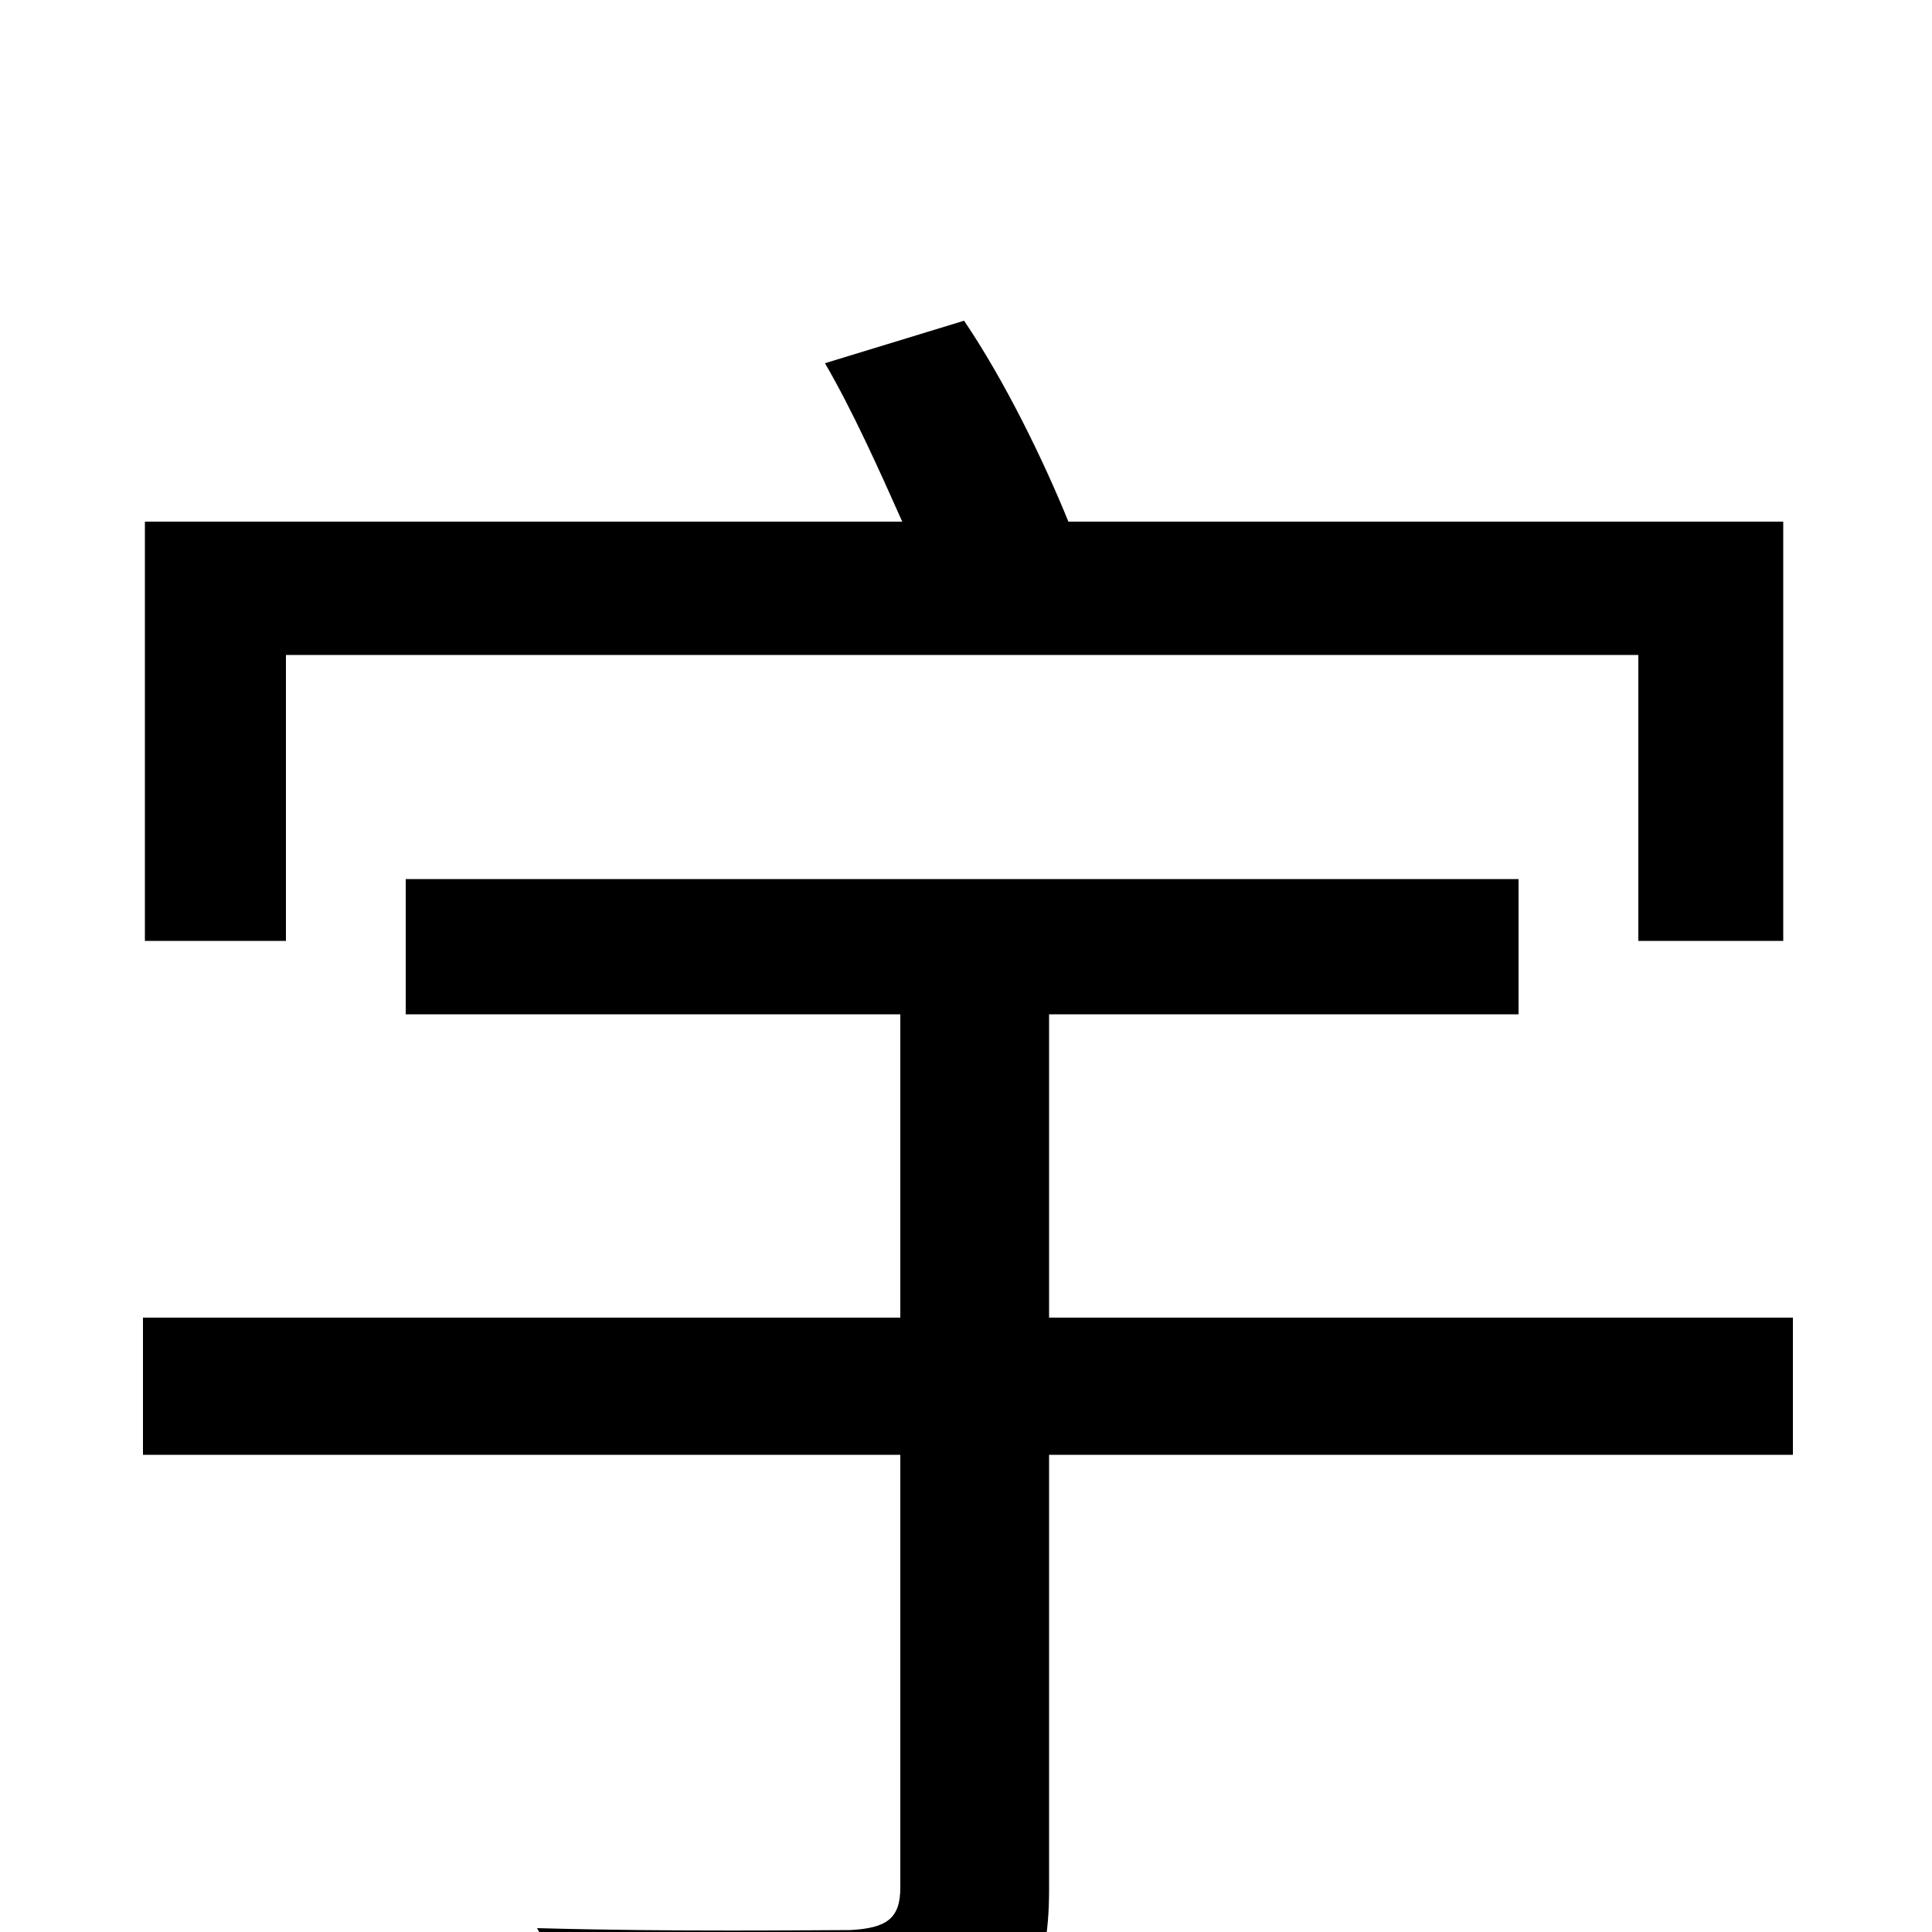 <svg xmlns="http://www.w3.org/2000/svg" viewBox="0 -1000 1000 1000">
	<path fill="#000000" d="M148 -661H848V-513H923V-730H553C540 -762 520 -803 499 -834L427 -812C441 -788 455 -757 467 -730H75V-513H148ZM928 -318H543V-475H786V-545H210V-475H466V-318H74V-247H466V-23C466 -7 459 -2 440 -1C420 -1 350 0 278 -2C289 18 304 50 309 72C399 72 458 71 494 58C530 46 543 25 543 -22V-247H928Z"/>
</svg>